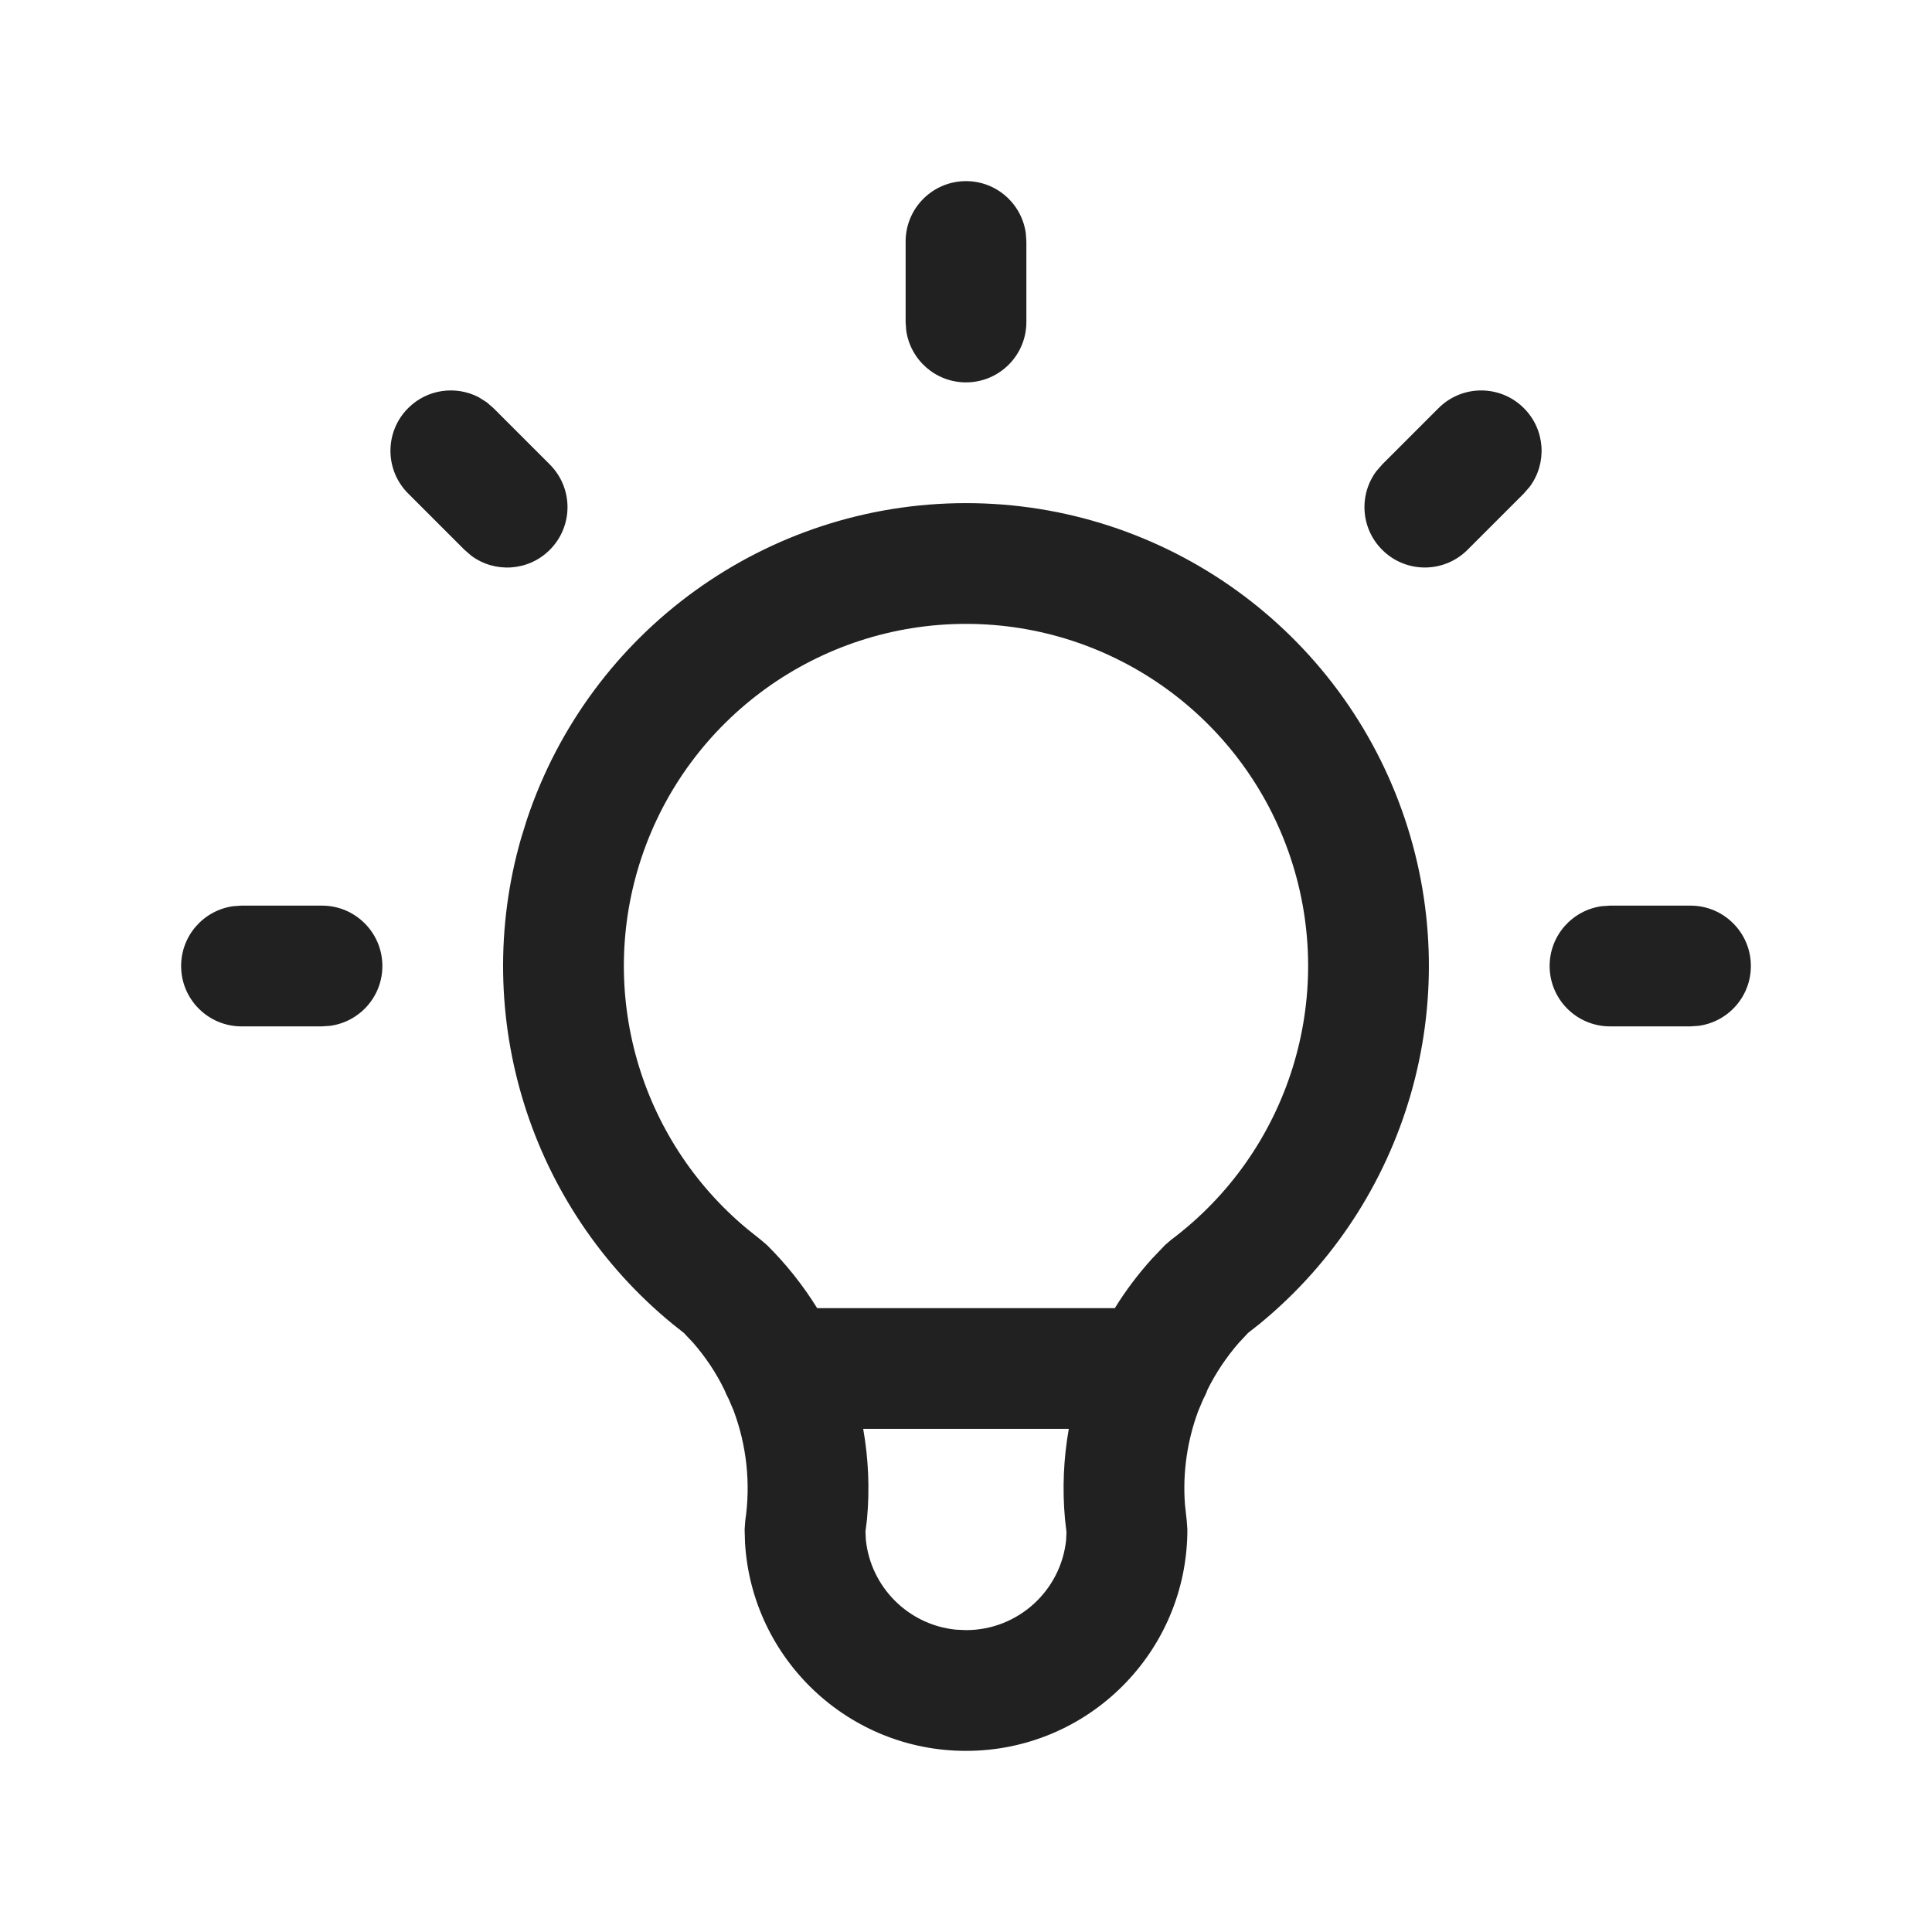 <?xml version="1.0" encoding="UTF-8"?>
<svg width="24px" height="24px" viewBox="0 0 24 24" version="1.1" xmlns="http://www.w3.org/2000/svg" xmlns:xlink="http://www.w3.org/1999/xlink">
    <title>Icon/bulb</title>
    <g id="Icon/bulb" stroke="none" stroke-width="1" fill="none" fill-rule="evenodd">
        <path d="M12,6.25 C14.475,6.25 16.672,7.834 17.455,10.182 C18.211,12.451 17.482,14.943 15.644,16.448 L15.504,16.558 L15.39,16.68 C15.234,16.859 15.103,17.055 14.999,17.265 C14.986,17.305 14.968,17.343 14.948,17.379 L14.886,17.525 C14.749,17.893 14.69,18.291 14.72,18.69 L14.742,18.89 L14.75,19 C14.75,20.519 13.519,21.75 12,21.75 C10.537,21.75 9.342,20.608 9.255,19.168 L9.25,19 L9.258,18.89 C9.327,18.424 9.274,17.955 9.114,17.525 L9.052,17.379 C9.032,17.343 9.014,17.305 8.999,17.266 C8.897,17.055 8.766,16.859 8.61,16.68 L8.495,16.558 L8.356,16.448 C6.581,14.995 5.84,12.622 6.472,10.417 L6.545,10.182 C7.328,7.834 9.525,6.25 12,6.25 Z M13.277,17.75 L10.723,17.75 C10.788,18.118 10.805,18.495 10.77,18.874 L10.751,19.026 L10.756,19.128 C10.816,19.716 11.284,20.184 11.872,20.244 L12,20.25 C12.647,20.25 13.18,19.758 13.244,19.128 L13.248,19.03 L13.23,18.874 C13.195,18.495 13.212,18.118 13.277,17.75 Z M12,7.75 C10.171,7.75 8.547,8.921 7.968,10.656 C7.413,12.322 7.941,14.15 9.279,15.264 L9.443,15.395 L9.528,15.467 C9.768,15.705 9.976,15.968 10.151,16.25 L13.849,16.25 C13.982,16.034 14.136,15.83 14.308,15.639 L14.472,15.467 L14.55,15.4 C16.013,14.302 16.61,12.391 16.032,10.656 C15.453,8.921 13.829,7.75 12,7.75 Z M4,11.25 C4.414,11.25 4.75,11.586 4.75,12 C4.75,12.38 4.468,12.693 4.102,12.743 L4,12.75 L3,12.75 C2.586,12.75 2.25,12.414 2.25,12 C2.25,11.62 2.532,11.307 2.898,11.257 L3,11.25 L4,11.25 Z M21,11.25 C21.414,11.25 21.75,11.586 21.75,12 C21.75,12.38 21.468,12.693 21.102,12.743 L21,12.75 L20,12.75 C19.586,12.75 19.25,12.414 19.25,12 C19.25,11.62 19.532,11.307 19.898,11.257 L20,11.25 L21,11.25 Z M5.944,4.933 L6.046,4.997 L6.13,5.07 L6.83,5.77 C7.123,6.063 7.123,6.537 6.83,6.83 C6.564,7.097 6.147,7.121 5.854,6.903 L5.77,6.83 L5.07,6.13 C4.777,5.837 4.777,5.363 5.07,5.07 C5.306,4.833 5.662,4.788 5.944,4.933 Z M18.93,5.07 C19.197,5.336 19.221,5.753 19.003,6.046 L18.93,6.13 L18.23,6.83 C17.937,7.123 17.463,7.123 17.17,6.83 C16.903,6.564 16.879,6.147 17.097,5.854 L17.17,5.77 L17.87,5.07 C18.163,4.777 18.637,4.777 18.93,5.07 Z M12,2.25 C12.38,2.25 12.693,2.532 12.743,2.898 L12.75,3 L12.75,4 C12.75,4.414 12.414,4.75 12,4.75 C11.62,4.75 11.307,4.468 11.257,4.102 L11.25,4 L11.25,3 C11.25,2.586 11.586,2.25 12,2.25 Z" id="Icon-Color" fill="#212121"></path>
    </g>
</svg>